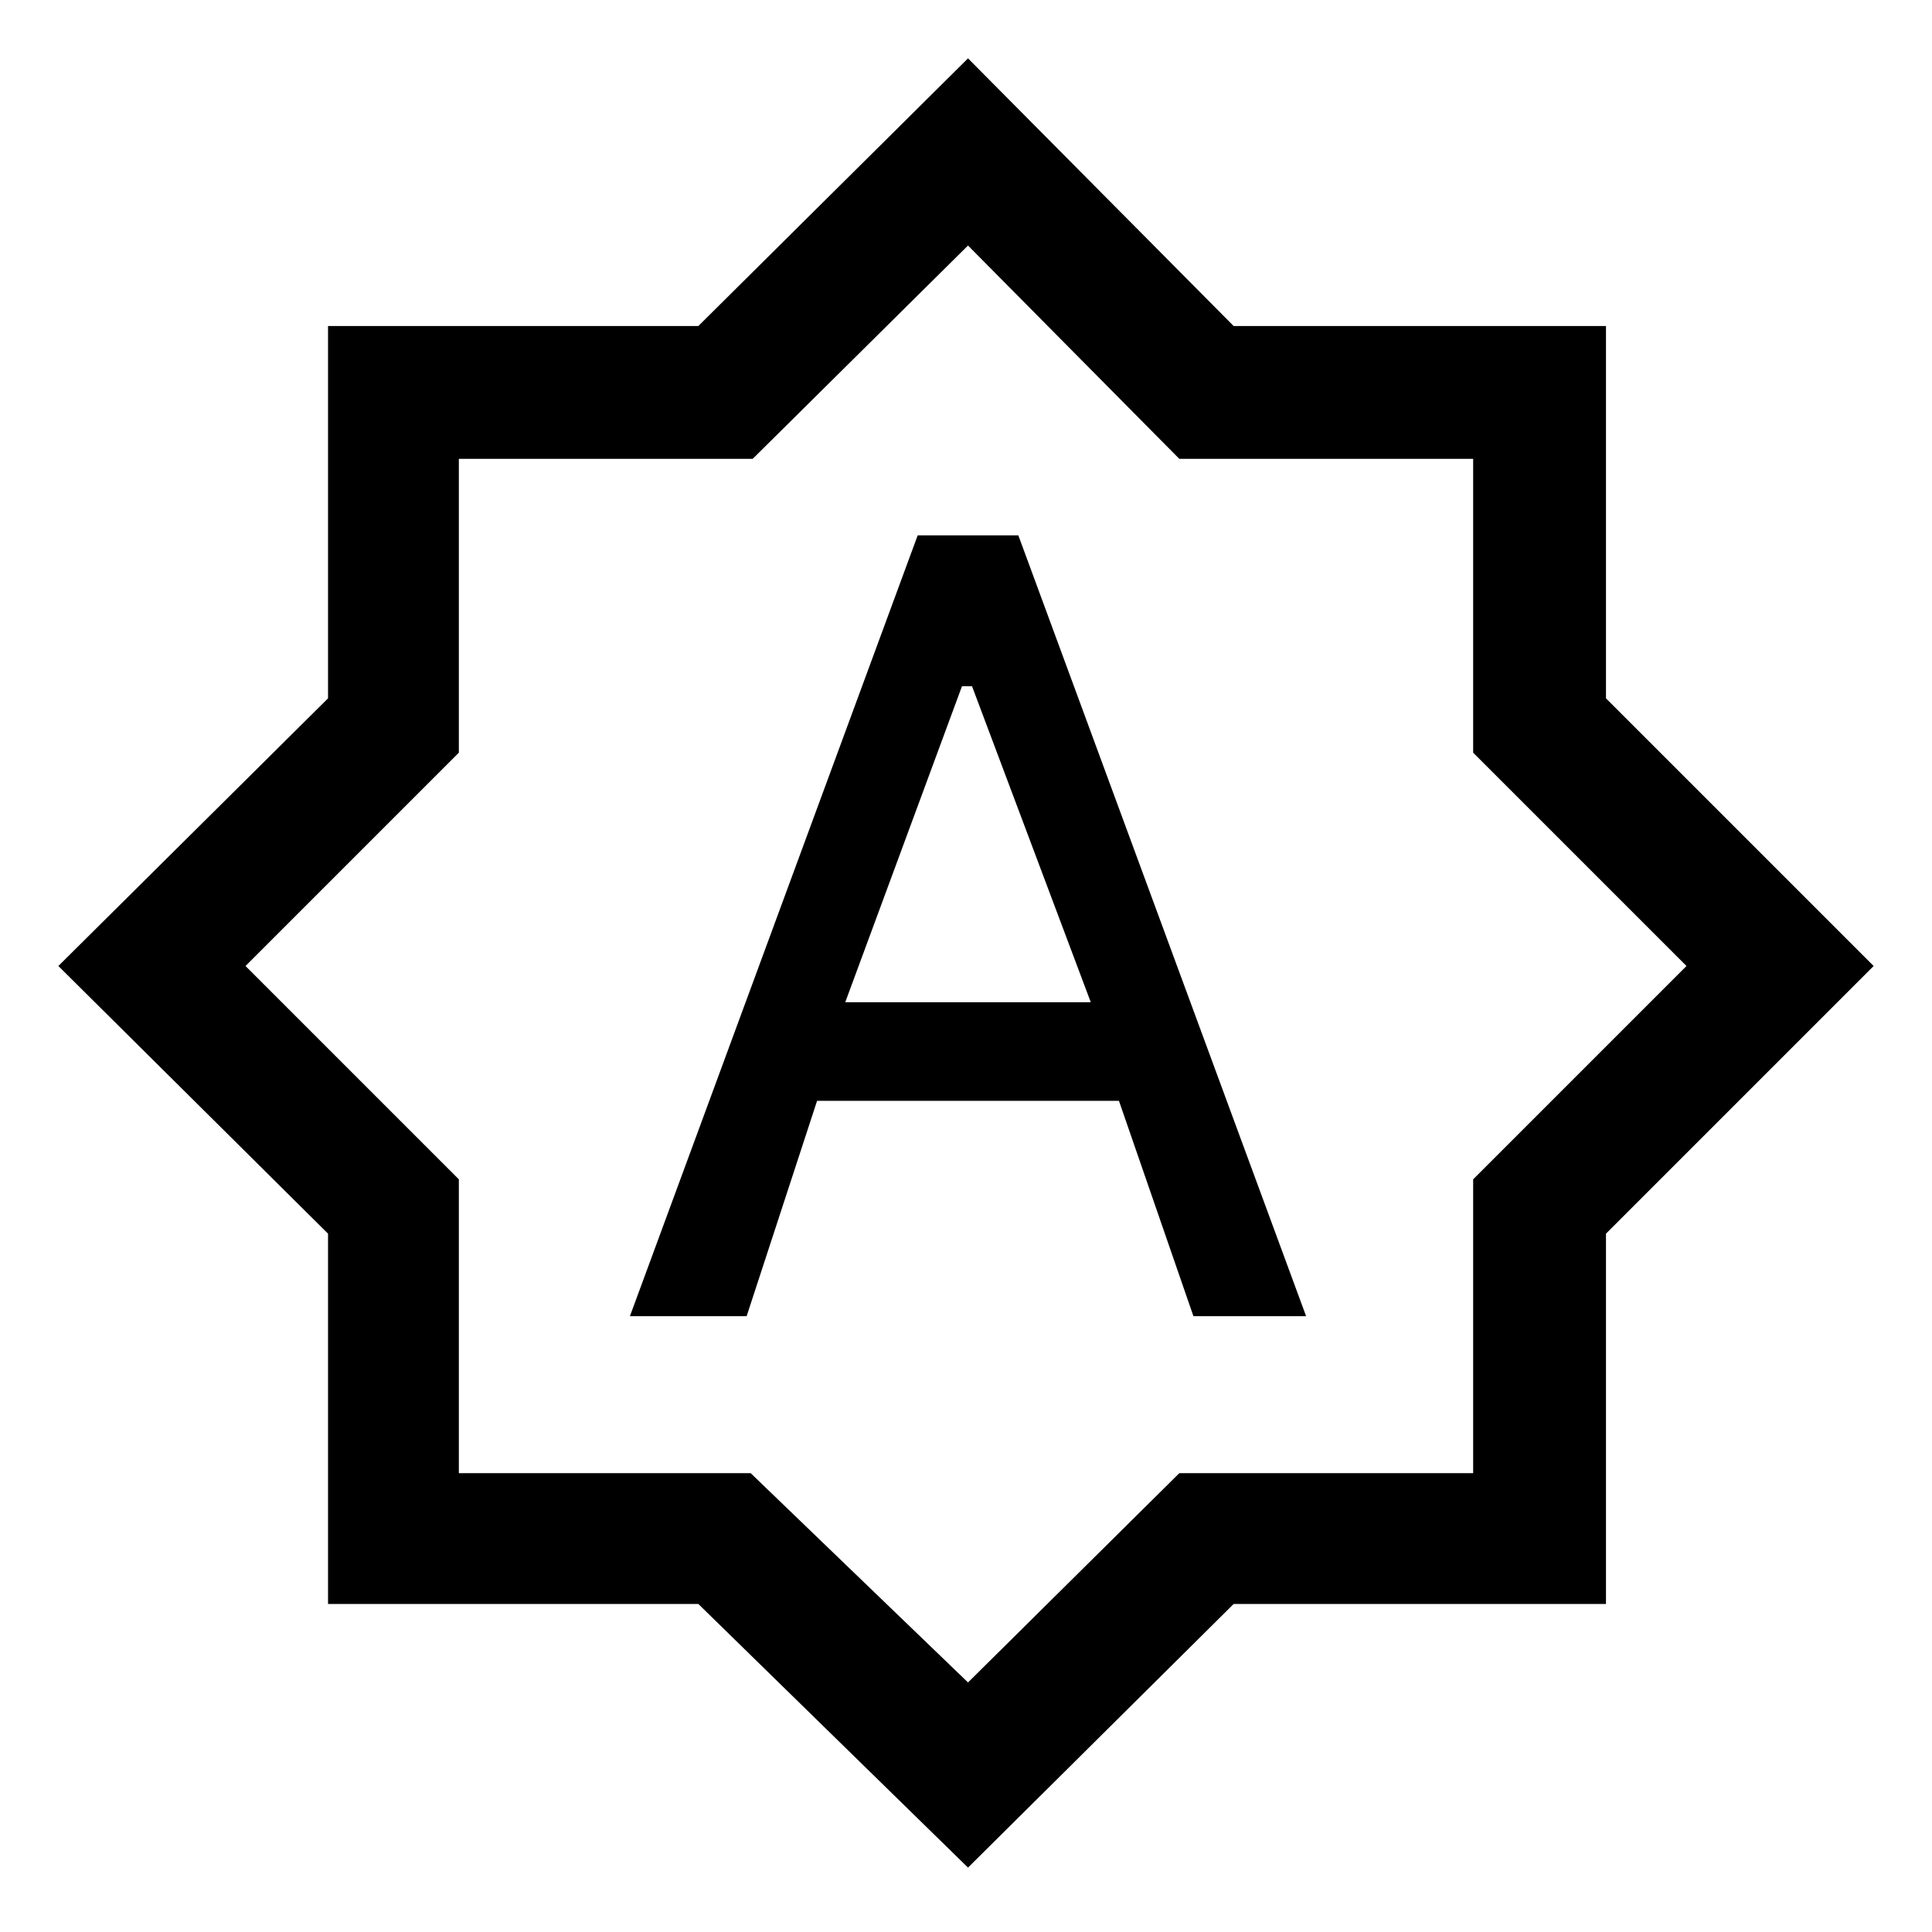<svg xmlns="http://www.w3.org/2000/svg" height="48" width="48"><path d="M15.65 32.7h2.9l1.75-5.35h7.5l1.85 5.35h2.8L25.3 13.3h-2.5ZM21 24.9l2.9-7.85h.25l2.95 7.85Zm3.05 21.5-6.7-6.55h-9.2v-9.2L1.45 24l6.7-6.65V8.1h9.2l6.7-6.65 6.6 6.65h9.25v9.25L46.55 24l-6.65 6.65v9.2h-9.25Zm0-22.45Zm0 17.85 5.25-5.2h7.3v-7.3l5.3-5.3-5.3-5.3v-7.3h-7.3l-5.25-5.3-5.35 5.3h-7.3v7.3L6.1 24l5.3 5.3v7.3h7.25Z"/></svg>